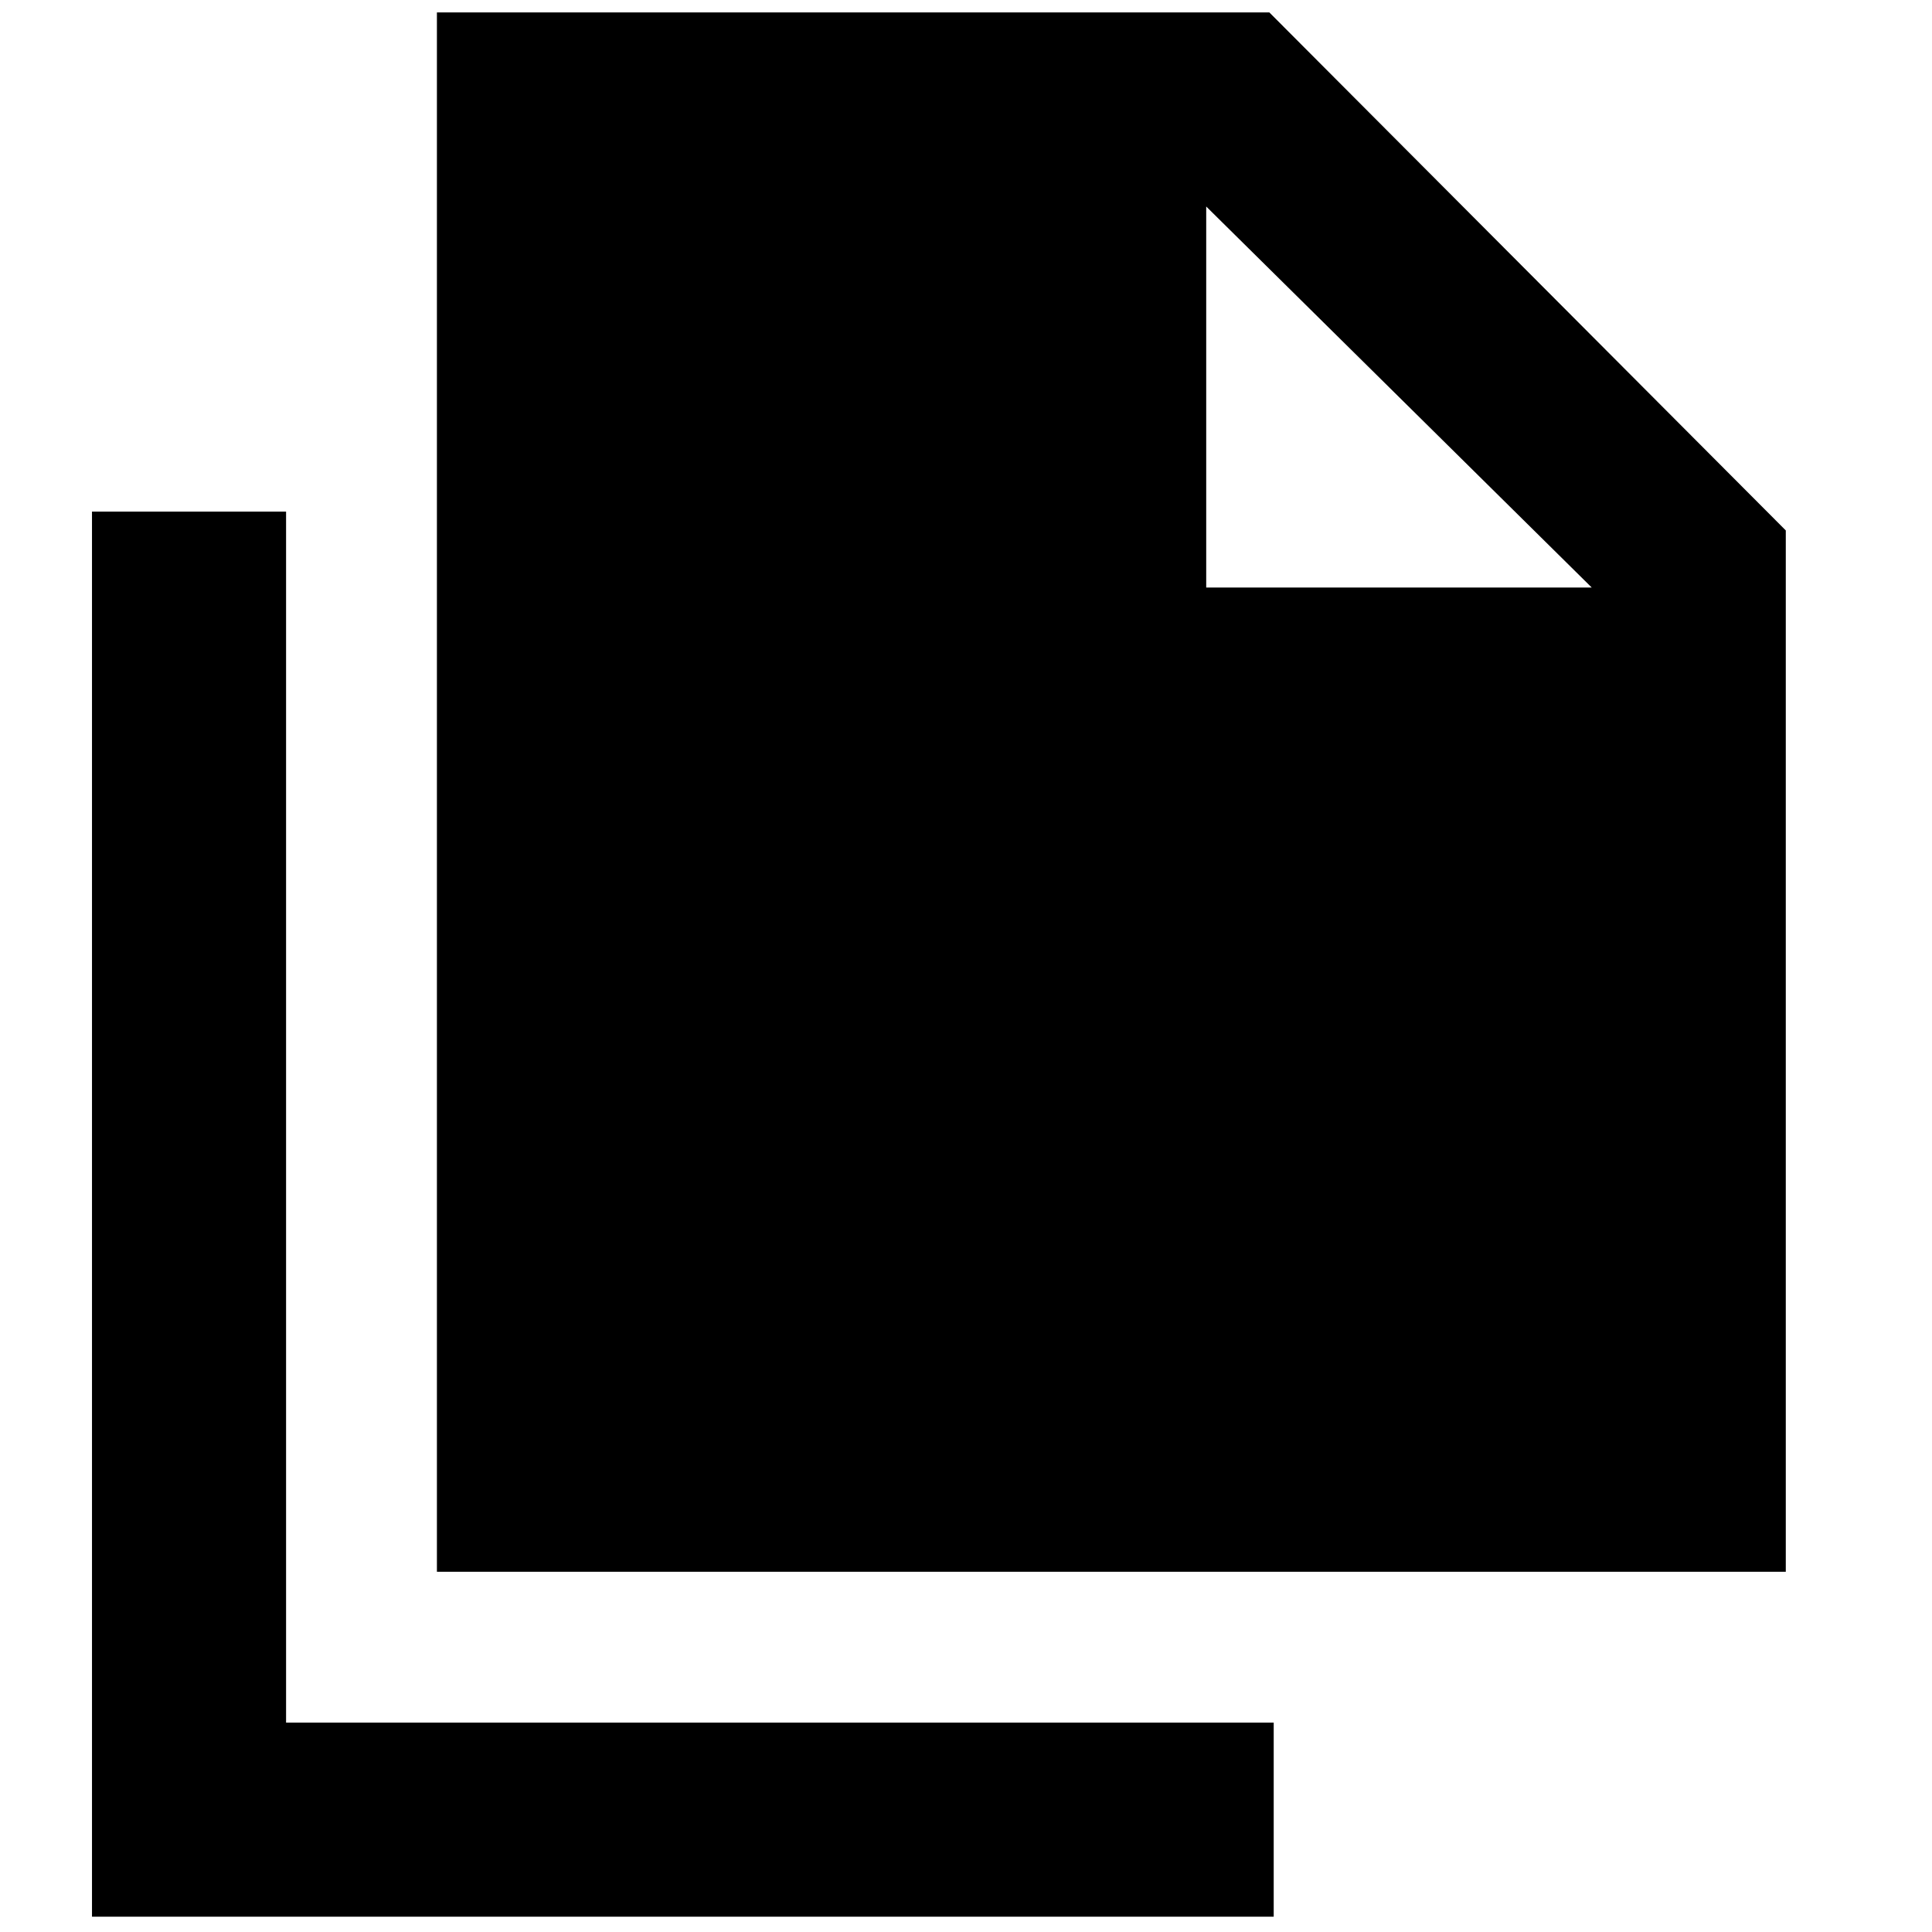 <svg xmlns="http://www.w3.org/2000/svg" height="40" viewBox="0 -960 960 960" width="40"><path d="M217.1-179v-774.83h413.63l256.62 257.4V-179H217.1Zm382.26-489.07h191.55L599.36-857.39v189.32ZM45.71-7.61v-698.17h96.44v601.74H632.9v96.43H45.71Z"/></svg>